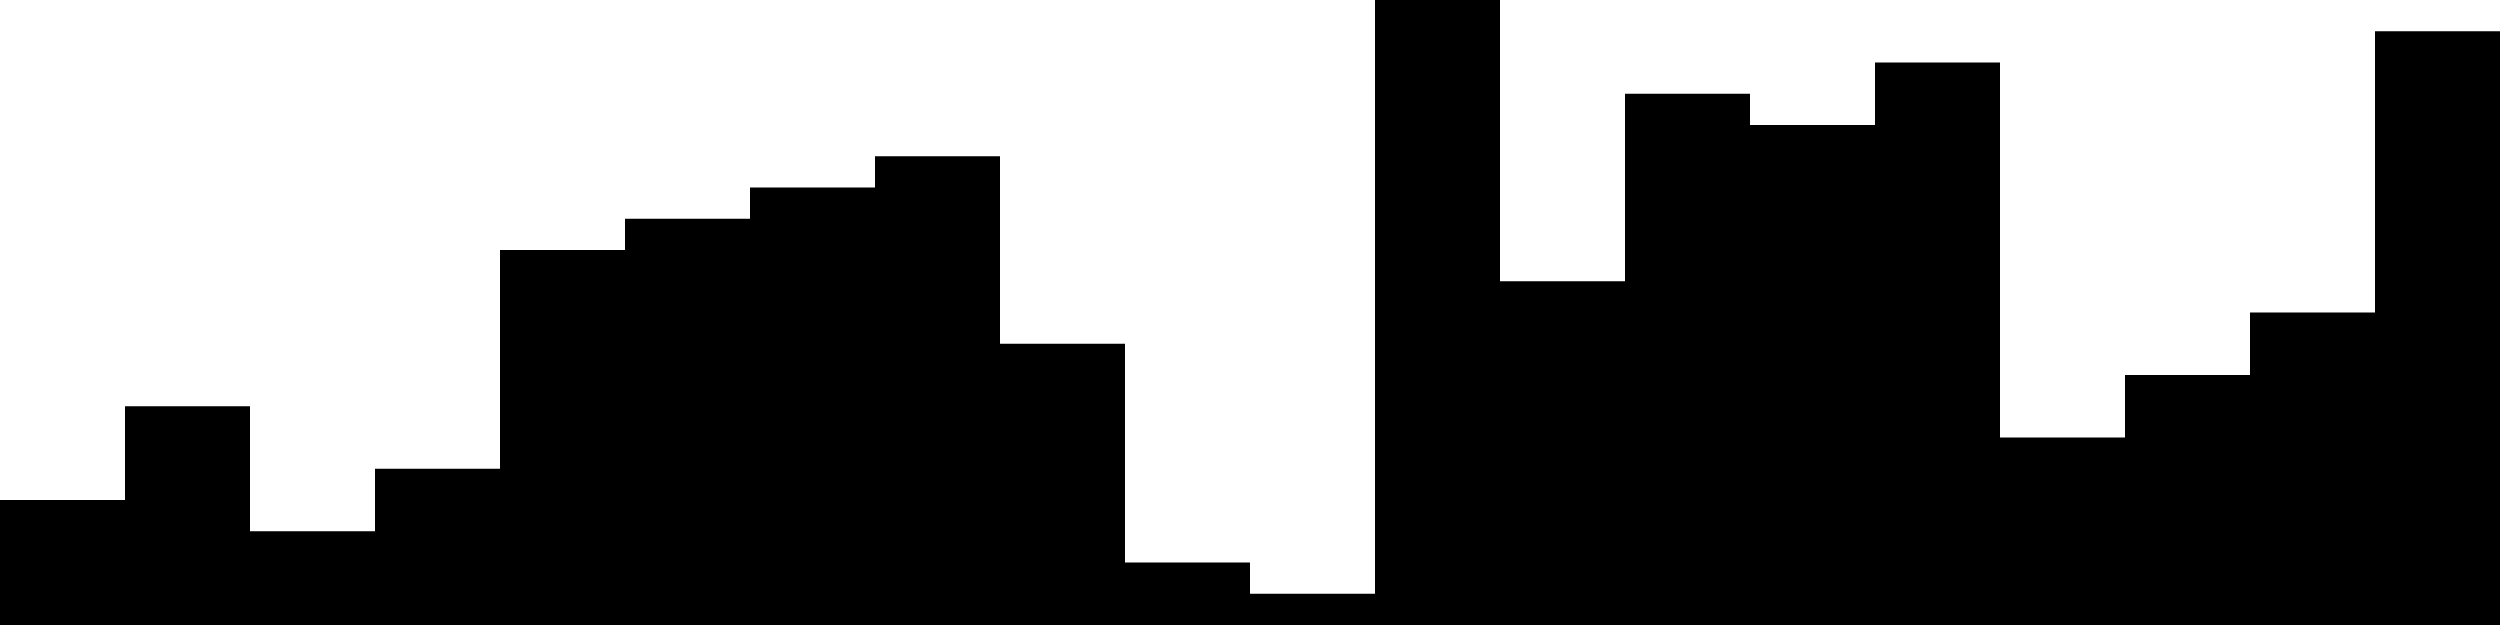 
<svg xmlns="http://www.w3.org/2000/svg" width="800" height="200">
<style>
rect {
    fill: black;
}
@media (prefers-color-scheme: dark) {
    rect {
        fill: white;
    }
}
</style>
<rect width="40" height="40" x="0" y="160" />
<rect width="40" height="70" x="40" y="130" />
<rect width="40" height="30" x="80" y="170" />
<rect width="40" height="50" x="120" y="150" />
<rect width="40" height="120" x="160" y="80" />
<rect width="40" height="130" x="200" y="70" />
<rect width="40" height="140" x="240" y="60" />
<rect width="40" height="150" x="280" y="50" />
<rect width="40" height="90" x="320" y="110" />
<rect width="40" height="20" x="360" y="180" />
<rect width="40" height="10" x="400" y="190" />
<rect width="40" height="200" x="440" y="0" />
<rect width="40" height="110" x="480" y="90" />
<rect width="40" height="170" x="520" y="30" />
<rect width="40" height="160" x="560" y="40" />
<rect width="40" height="180" x="600" y="20" />
<rect width="40" height="60" x="640" y="140" />
<rect width="40" height="80" x="680" y="120" />
<rect width="40" height="100" x="720" y="100" />
<rect width="40" height="190" x="760" y="10" />
</svg>
